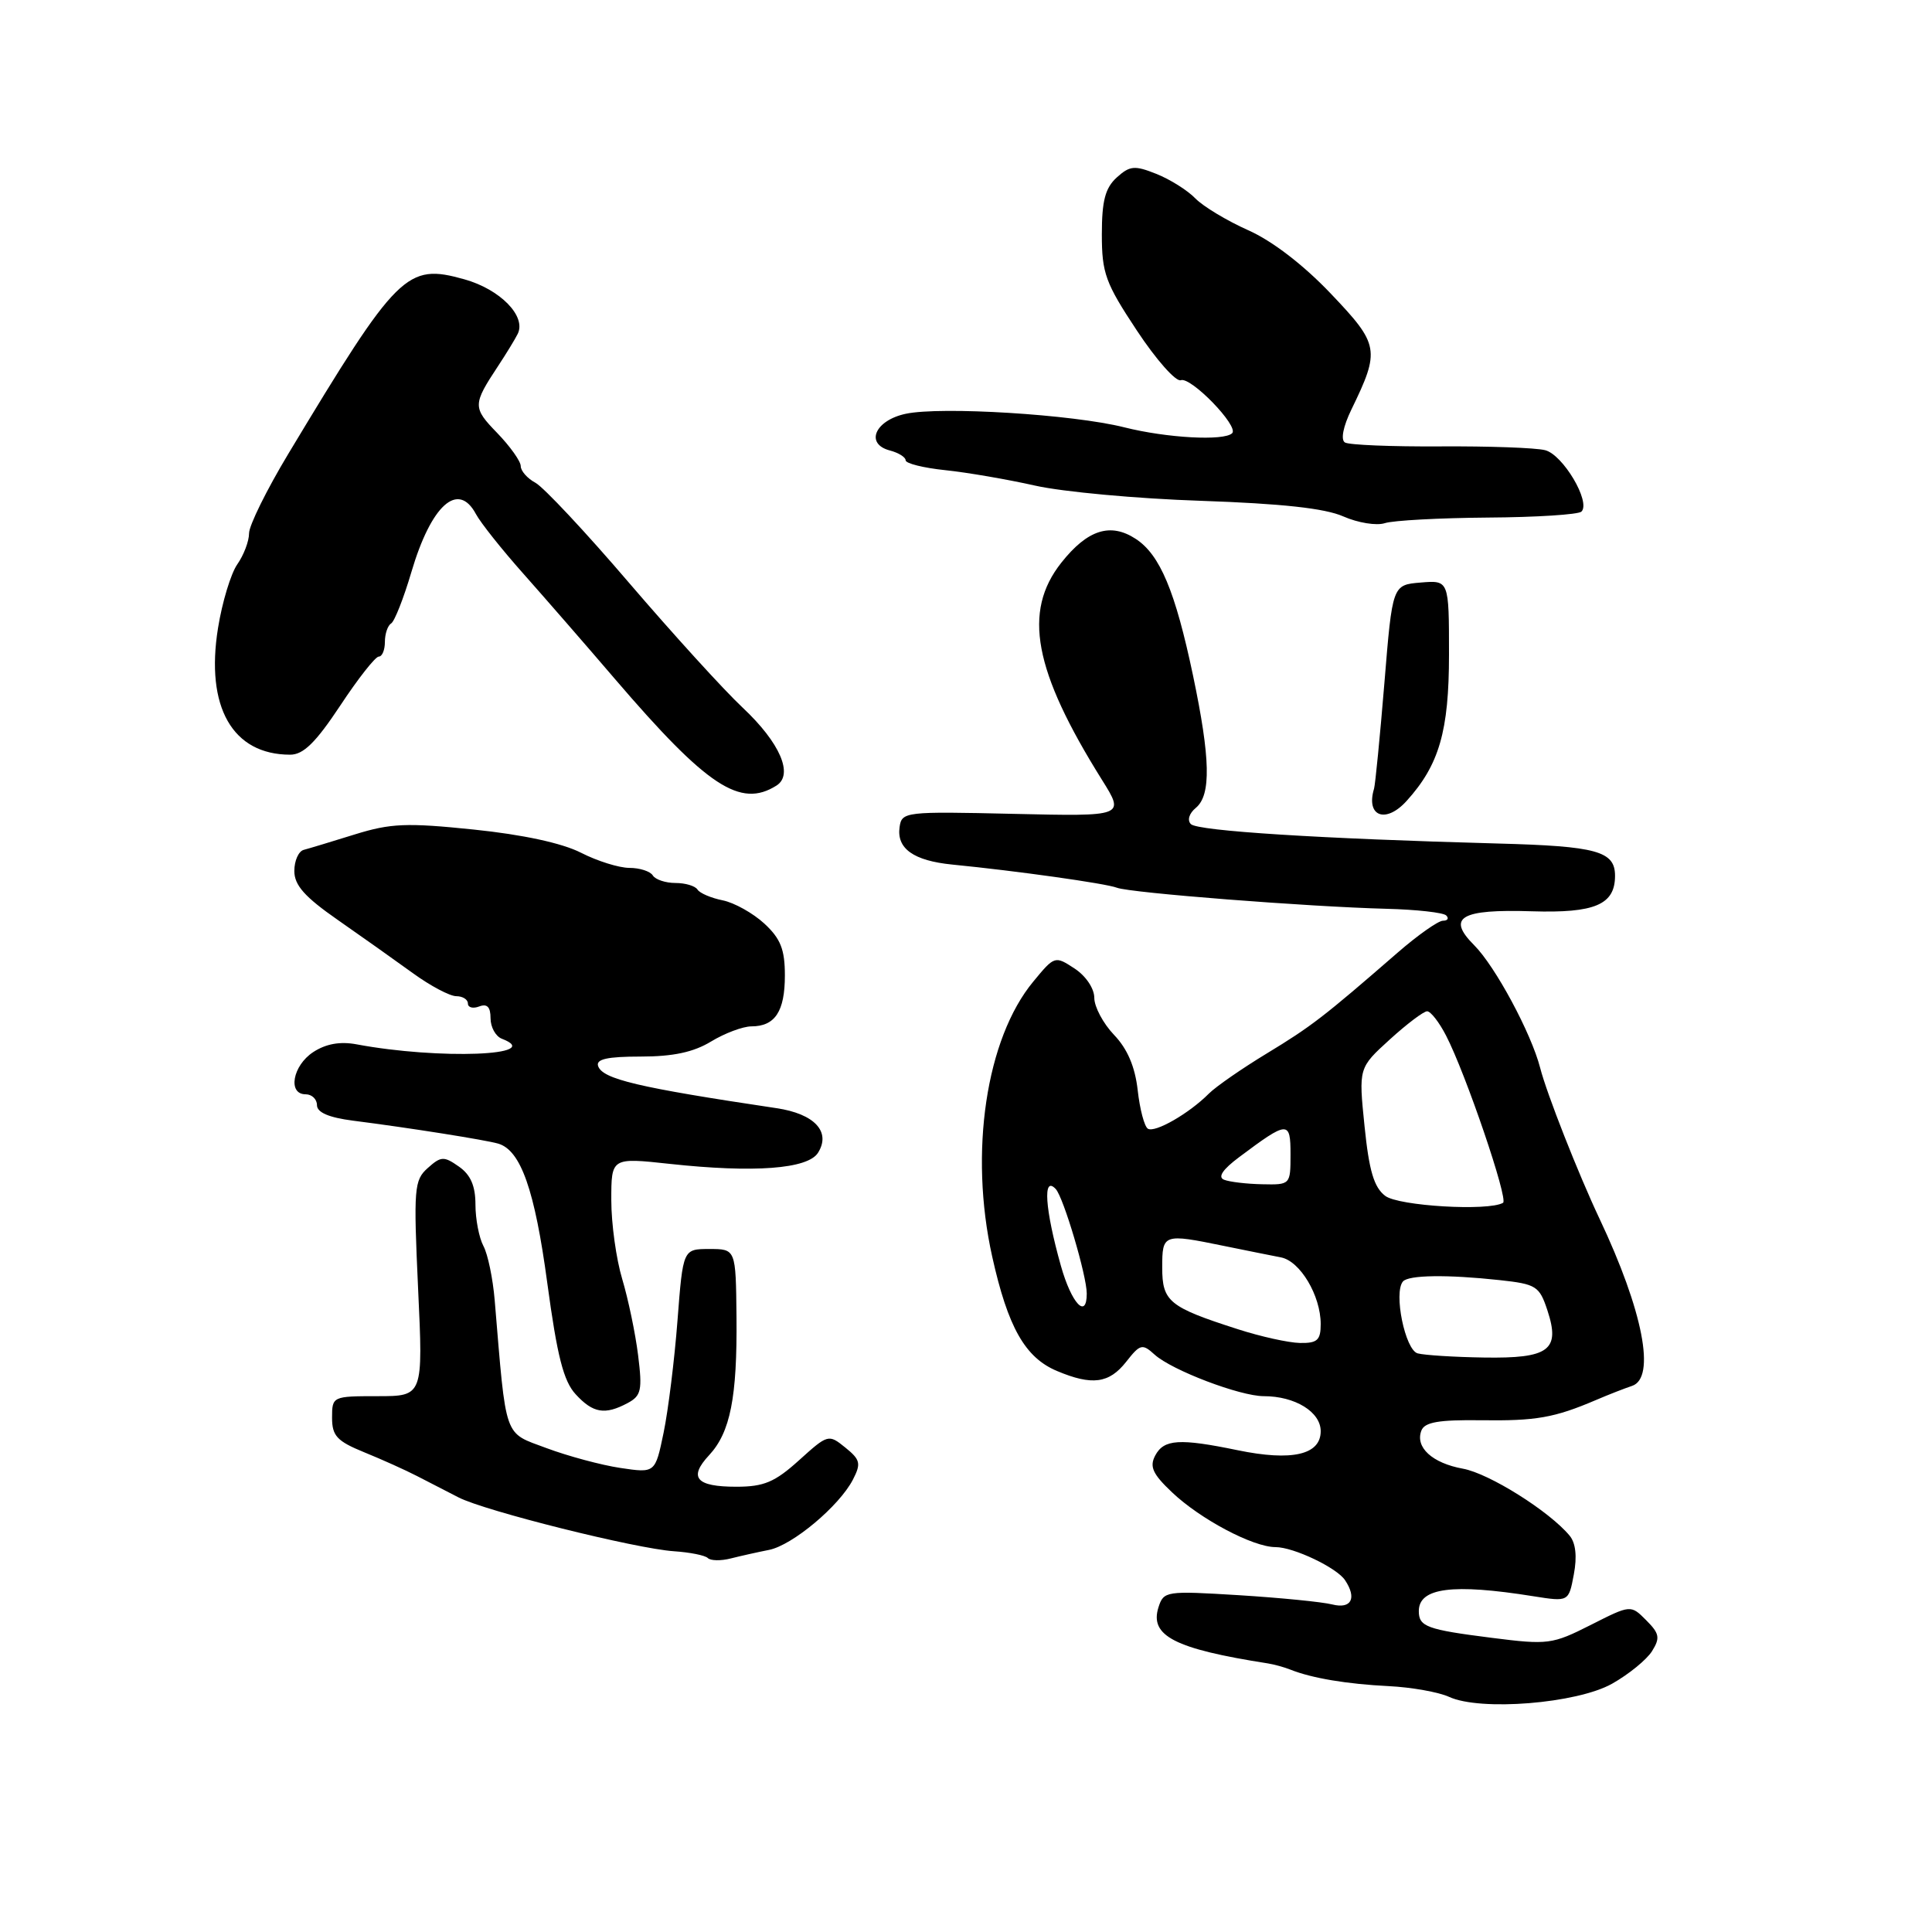 <?xml version="1.0" encoding="UTF-8" standalone="no"?>
<!DOCTYPE svg PUBLIC "-//W3C//DTD SVG 1.1//EN" "http://www.w3.org/Graphics/SVG/1.1/DTD/svg11.dtd" >
<svg xmlns="http://www.w3.org/2000/svg" xmlns:xlink="http://www.w3.org/1999/xlink" version="1.1" viewBox="0 0 256 256">
 <g >
 <path fill="currentColor"
d=" M 213.61 223.10 C 215.81 221.86 218.19 219.92 218.90 218.79 C 220.00 217.03 219.89 216.45 218.13 214.69 C 216.08 212.63 216.08 212.63 210.77 215.32 C 205.68 217.89 205.12 217.97 197.66 217.02 C 189.06 215.93 188.00 215.54 188.00 213.48 C 188.00 210.38 192.48 209.80 203.18 211.51 C 207.86 212.25 207.86 212.25 208.54 208.62 C 208.99 206.25 208.79 204.45 207.98 203.48 C 205.30 200.25 197.32 195.24 193.85 194.61 C 189.78 193.87 187.49 191.78 188.34 189.56 C 188.77 188.44 190.64 188.12 196.20 188.19 C 203.54 188.29 205.95 187.87 211.50 185.50 C 213.15 184.79 215.29 183.96 216.25 183.64 C 219.44 182.59 217.72 173.71 211.95 161.50 C 209.13 155.53 204.95 144.91 204.08 141.50 C 202.90 136.91 198.13 128.04 195.34 125.25 C 191.65 121.56 193.53 120.45 202.98 120.75 C 211.33 121.01 214.00 119.87 214.00 116.05 C 214.00 112.78 211.59 112.12 198.47 111.77 C 175.05 111.14 158.71 110.11 157.80 109.20 C 157.29 108.69 157.56 107.78 158.46 107.04 C 160.50 105.34 160.39 100.50 158.08 89.50 C 155.73 78.34 153.71 73.51 150.50 71.41 C 147.14 69.21 144.10 70.18 140.63 74.56 C 135.50 81.05 136.96 88.86 146.02 103.34 C 149.05 108.18 149.05 108.18 134.27 107.84 C 119.93 107.51 119.49 107.56 119.20 109.59 C 118.79 112.44 121.05 114.05 126.18 114.56 C 134.72 115.40 146.53 117.06 148.00 117.63 C 149.76 118.31 173.30 120.15 183.72 120.42 C 187.69 120.52 191.25 120.92 191.63 121.30 C 192.02 121.69 191.82 122.00 191.20 122.00 C 190.58 122.00 187.86 123.91 185.17 126.25 C 175.40 134.74 173.77 136.00 167.87 139.58 C 164.57 141.58 161.11 143.98 160.18 144.91 C 157.58 147.53 153.04 150.14 152.10 149.56 C 151.64 149.28 151.03 146.98 150.75 144.45 C 150.40 141.34 149.38 138.96 147.61 137.12 C 146.18 135.62 145.00 133.41 145.00 132.22 C 145.00 130.98 143.88 129.31 142.38 128.33 C 139.79 126.63 139.73 126.65 136.92 130.06 C 130.65 137.63 128.40 152.70 131.47 166.50 C 133.55 175.87 135.83 179.89 140.05 181.66 C 144.70 183.62 146.96 183.32 149.22 180.45 C 151.08 178.08 151.36 178.01 153.00 179.50 C 155.29 181.57 164.31 185.00 167.46 185.00 C 171.61 185.00 175.00 187.09 175.00 189.64 C 175.00 192.77 171.19 193.65 163.99 192.16 C 156.29 190.57 154.23 190.70 153.08 192.85 C 152.29 194.33 152.72 195.30 155.30 197.74 C 159.05 201.30 166.03 205.00 169.01 205.00 C 171.40 205.00 177.14 207.73 178.23 209.39 C 179.82 211.78 179.05 213.23 176.54 212.60 C 175.19 212.26 169.61 211.71 164.14 211.37 C 154.49 210.78 154.19 210.82 153.50 212.99 C 152.31 216.76 155.66 218.48 168.00 220.41 C 168.82 220.54 170.18 220.91 171.00 221.24 C 173.83 222.37 178.51 223.15 184.00 223.42 C 187.03 223.57 190.62 224.21 192.00 224.84 C 196.15 226.76 208.94 225.73 213.61 223.10 Z  M 101.90 205.37 C 105.01 204.75 111.19 199.57 113.01 196.07 C 114.12 193.92 114.00 193.42 112.01 191.81 C 109.79 190.01 109.70 190.04 105.88 193.49 C 102.67 196.39 101.23 197.00 97.56 197.00 C 92.23 197.00 91.19 195.79 93.97 192.81 C 96.77 189.79 97.69 185.16 97.59 174.50 C 97.50 165.50 97.50 165.50 94.00 165.50 C 90.50 165.50 90.50 165.50 89.77 174.99 C 89.37 180.21 88.54 186.90 87.93 189.84 C 86.82 195.20 86.82 195.20 82.20 194.51 C 79.66 194.13 75.25 192.94 72.41 191.88 C 66.69 189.74 67.11 190.94 65.55 172.29 C 65.31 169.42 64.64 166.19 64.06 165.11 C 63.48 164.02 63.00 161.55 63.00 159.62 C 63.00 157.14 62.36 155.66 60.81 154.58 C 58.82 153.18 58.43 153.20 56.68 154.77 C 54.87 156.38 54.79 157.46 55.40 170.75 C 56.07 185.00 56.07 185.00 50.03 185.00 C 44.07 185.00 44.00 185.03 44.00 187.85 C 44.00 190.26 44.65 190.96 48.25 192.43 C 50.59 193.38 53.74 194.80 55.25 195.58 C 56.76 196.36 59.24 197.64 60.75 198.41 C 64.26 200.22 84.30 205.22 89.32 205.55 C 91.41 205.69 93.43 206.09 93.79 206.45 C 94.15 206.81 95.52 206.84 96.84 206.50 C 98.15 206.17 100.43 205.66 101.90 205.37 Z  M 83.17 185.91 C 84.97 184.95 85.13 184.20 84.55 179.56 C 84.19 176.66 83.24 172.13 82.45 169.49 C 81.65 166.84 81.00 162.14 81.00 159.03 C 81.00 153.38 81.00 153.38 88.75 154.22 C 99.91 155.43 107.04 154.90 108.39 152.75 C 110.14 149.97 107.93 147.59 102.90 146.84 C 84.54 144.10 79.83 142.99 79.25 141.25 C 78.95 140.34 80.49 140.00 84.89 140.00 C 89.19 140.00 91.90 139.42 94.23 138.00 C 96.03 136.91 98.42 136.01 99.55 136.00 C 102.70 136.00 104.00 134.02 104.00 129.25 C 104.00 125.81 103.44 124.38 101.28 122.38 C 99.78 121.00 97.30 119.61 95.76 119.30 C 94.22 118.99 92.72 118.35 92.42 117.87 C 92.12 117.39 90.81 117.00 89.50 117.00 C 88.19 117.00 86.84 116.55 86.50 116.00 C 86.16 115.45 84.77 115.00 83.40 115.00 C 82.04 115.00 79.15 114.10 76.98 112.99 C 74.49 111.72 69.28 110.59 62.77 109.92 C 53.88 109.00 51.76 109.09 47.00 110.57 C 43.98 111.51 40.94 112.43 40.25 112.61 C 39.56 112.79 39.00 114.05 39.00 115.41 C 39.00 117.30 40.38 118.85 44.75 121.89 C 47.91 124.09 52.39 127.27 54.71 128.95 C 57.02 130.63 59.61 132.00 60.46 132.00 C 61.31 132.00 62.00 132.44 62.00 132.97 C 62.00 133.50 62.67 133.68 63.50 133.36 C 64.55 132.96 65.00 133.43 65.00 134.92 C 65.00 136.10 65.67 137.32 66.50 137.64 C 72.35 139.88 58.19 140.43 47.25 138.38 C 45.06 137.97 43.18 138.31 41.50 139.41 C 38.77 141.20 38.09 145.00 40.50 145.00 C 41.33 145.00 42.00 145.65 42.00 146.44 C 42.00 147.40 43.57 148.08 46.75 148.49 C 54.30 149.45 64.36 151.05 66.03 151.54 C 69.01 152.43 70.86 157.68 72.52 170.02 C 73.83 179.70 74.67 183.01 76.28 184.75 C 78.58 187.26 80.16 187.52 83.17 185.91 Z  M 186.39 106.12 C 190.70 101.36 192.00 96.87 192.00 86.73 C 192.00 76.88 192.00 76.88 188.25 77.19 C 184.50 77.50 184.50 77.50 183.44 90.50 C 182.85 97.65 182.23 103.95 182.07 104.50 C 180.95 108.19 183.62 109.19 186.39 106.12 Z  M 102.89 104.09 C 105.18 102.64 103.36 98.42 98.42 93.78 C 95.91 91.43 89.15 83.99 83.38 77.26 C 77.62 70.52 72.02 64.55 70.95 63.97 C 69.88 63.40 69.00 62.40 69.00 61.76 C 69.00 61.12 67.59 59.14 65.87 57.36 C 62.62 54.01 62.62 53.62 66.00 48.50 C 67.09 46.85 68.26 44.93 68.60 44.24 C 69.76 41.90 66.28 38.34 61.53 37.01 C 53.88 34.87 52.72 36.01 38.20 60.14 C 35.34 64.89 33.00 69.63 33.00 70.67 C 33.00 71.71 32.30 73.55 31.44 74.78 C 30.59 76.00 29.44 79.79 28.89 83.21 C 27.20 93.68 30.80 100.00 38.45 100.00 C 40.20 100.00 41.83 98.40 45.08 93.50 C 47.44 89.92 49.74 87.00 50.19 87.00 C 50.64 87.00 51.00 86.13 51.00 85.06 C 51.00 83.99 51.37 82.89 51.83 82.61 C 52.28 82.33 53.49 79.26 54.51 75.80 C 57.13 66.92 60.70 63.70 63.06 68.11 C 63.68 69.27 66.51 72.83 69.35 76.02 C 72.18 79.21 77.65 85.49 81.50 89.99 C 93.71 104.23 98.10 107.12 102.89 104.09 Z  M 197.17 68.58 C 203.58 68.54 209.15 68.18 209.55 67.79 C 210.82 66.52 207.10 60.24 204.73 59.65 C 203.48 59.33 197.22 59.11 190.82 59.15 C 184.41 59.19 178.74 58.96 178.21 58.63 C 177.63 58.27 177.97 56.52 179.07 54.26 C 182.90 46.38 182.77 45.66 176.35 38.92 C 172.72 35.10 168.56 31.91 165.40 30.51 C 162.60 29.26 159.45 27.37 158.40 26.30 C 157.36 25.22 155.03 23.76 153.22 23.04 C 150.34 21.89 149.71 21.95 147.97 23.52 C 146.45 24.91 146.00 26.60 146.00 31.05 C 146.00 36.20 146.47 37.50 150.65 43.81 C 153.20 47.67 155.82 50.62 156.46 50.38 C 157.78 49.87 164.19 56.48 163.27 57.40 C 162.21 58.46 154.59 58.04 148.96 56.62 C 142.17 54.91 124.69 53.83 120.01 54.83 C 115.93 55.70 114.59 58.82 117.91 59.69 C 119.06 59.99 120.00 60.58 120.00 60.99 C 120.00 61.41 122.36 62.00 125.25 62.30 C 128.14 62.60 133.48 63.52 137.13 64.34 C 140.78 65.17 150.68 66.08 159.13 66.36 C 169.84 66.73 175.56 67.35 178.00 68.43 C 179.93 69.28 182.40 69.68 183.50 69.32 C 184.60 68.96 190.75 68.63 197.17 68.58 Z  M 187.85 179.33 C 186.19 178.89 184.63 171.28 185.90 169.80 C 186.64 168.94 191.77 168.87 198.70 169.62 C 203.56 170.15 203.98 170.41 205.04 173.63 C 206.78 178.90 205.26 180.02 196.63 179.88 C 192.71 179.82 188.76 179.57 187.85 179.33 Z  M 164.00 176.12 C 154.91 173.20 154.00 172.46 154.00 167.96 C 154.00 163.49 154.13 163.44 162.17 165.09 C 165.10 165.69 168.50 166.37 169.73 166.61 C 172.27 167.09 175.00 171.67 175.00 175.45 C 175.00 177.58 174.55 177.99 172.25 177.95 C 170.74 177.92 167.03 177.10 164.00 176.12 Z  M 140.58 167.75 C 138.45 160.18 138.15 155.69 139.89 157.55 C 140.92 158.65 144.00 169.04 144.00 171.40 C 144.00 174.88 141.98 172.71 140.58 167.75 Z  M 183.55 158.46 C 182.06 157.33 181.41 155.14 180.81 149.24 C 180.02 141.50 180.02 141.50 184.14 137.75 C 186.40 135.69 188.64 134.00 189.10 134.00 C 189.57 134.00 190.70 135.45 191.61 137.22 C 194.21 142.24 199.90 158.95 199.16 159.38 C 197.23 160.51 185.32 159.81 183.55 158.46 Z  M 162.19 156.32 C 161.33 155.97 162.01 154.96 164.19 153.33 C 170.67 148.48 171.00 148.47 171.00 152.96 C 171.00 156.98 170.98 157.00 167.25 156.92 C 165.19 156.88 162.91 156.61 162.19 156.32 Z "/>
</g>
</svg>